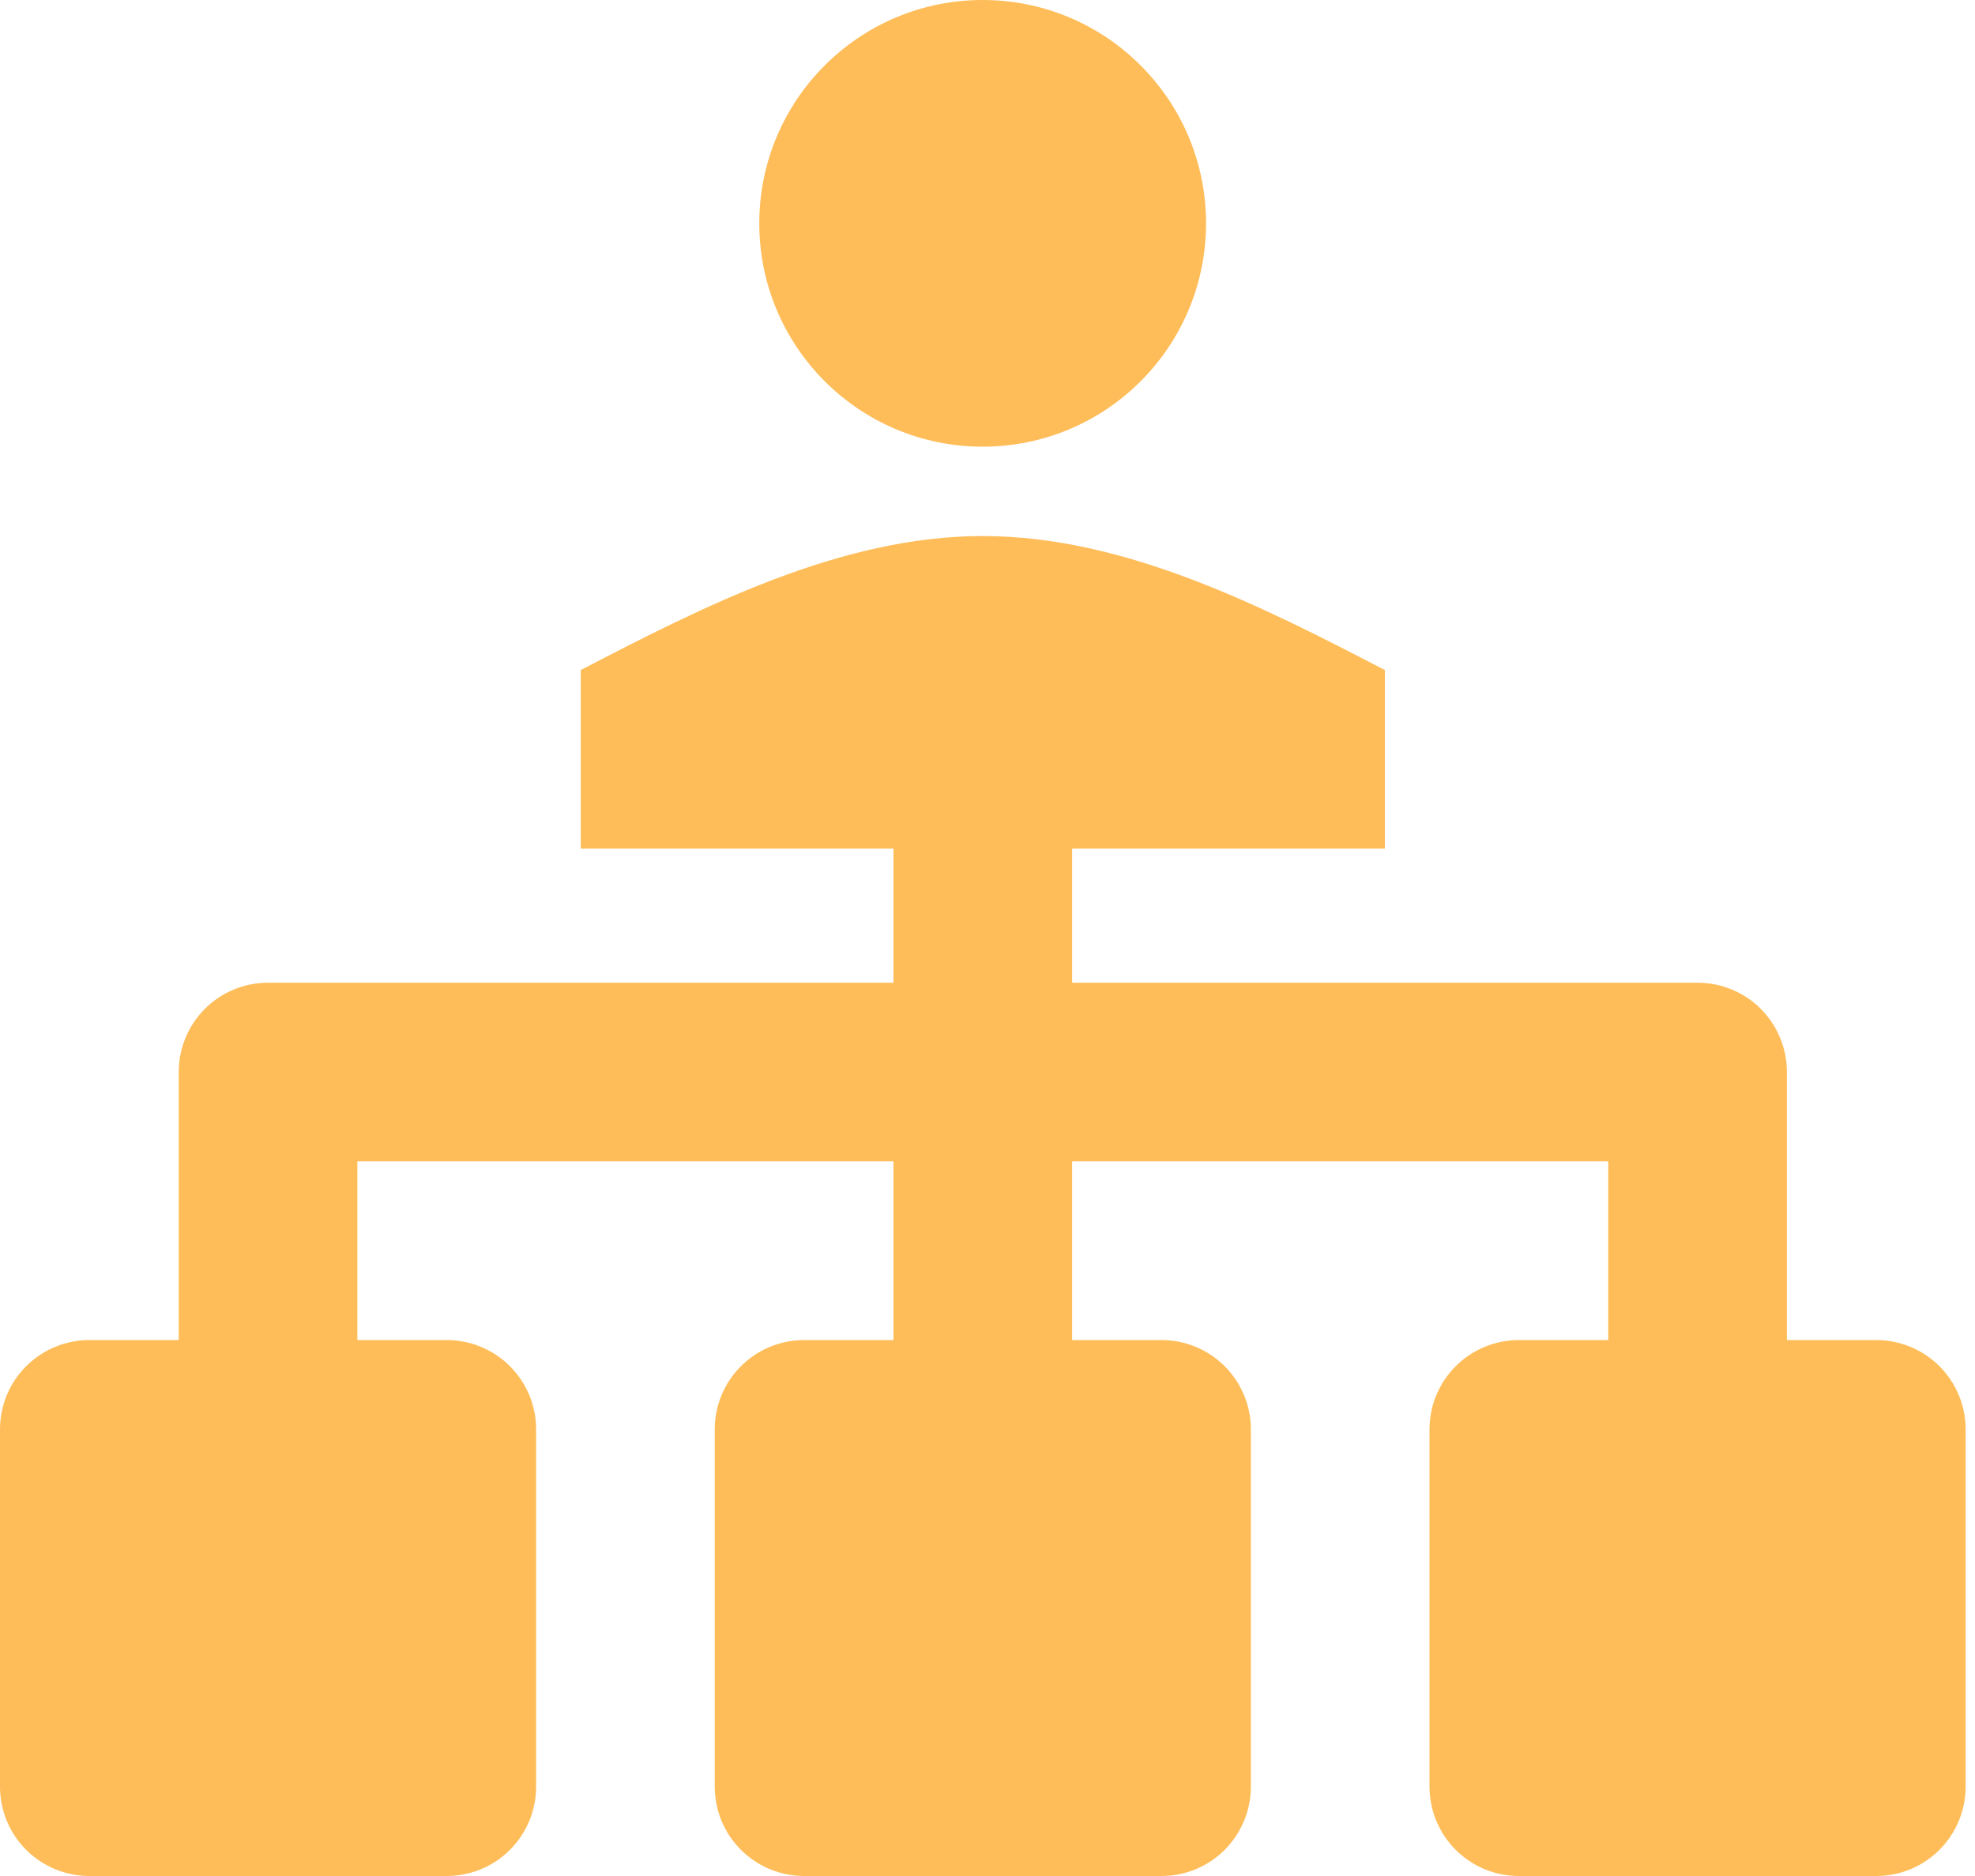 <svg width="20" height="19" viewBox="0 0 20 19" fill="none" xmlns="http://www.w3.org/2000/svg">
<path d="M9.951 4.524C11.201 4.524 12.213 3.511 12.213 2.262C12.213 1.013 11.201 0 9.951 0C8.702 0 7.689 1.013 7.689 2.262C7.689 3.511 8.702 4.524 9.951 4.524Z" fill="#FEBD59"/>
<path d="M19 13.572H18.095V10.857C18.095 10.617 18 10.387 17.83 10.217C17.661 10.048 17.43 9.953 17.191 9.953H10.857V8.595H14.024V6.786C12.802 6.153 11.4 5.429 9.952 5.429C8.505 5.429 7.102 6.153 5.881 6.786V8.595H9.048V9.953H2.714C2.474 9.953 2.244 10.048 2.075 10.217C1.905 10.387 1.81 10.617 1.81 10.857V13.572H0.905C0.665 13.572 0.435 13.667 0.265 13.837C0.095 14.006 0 14.236 0 14.476V18.095C0 18.335 0.095 18.566 0.265 18.735C0.435 18.905 0.665 19 0.905 19H4.524C4.764 19 4.994 18.905 5.164 18.735C5.333 18.566 5.429 18.335 5.429 18.095V14.476C5.429 14.236 5.333 14.006 5.164 13.837C4.994 13.667 4.764 13.572 4.524 13.572H3.619V11.762H9.048V13.572H8.143C7.903 13.572 7.673 13.667 7.503 13.837C7.333 14.006 7.238 14.236 7.238 14.476V18.095C7.238 18.335 7.333 18.566 7.503 18.735C7.673 18.905 7.903 19 8.143 19H11.762C12.002 19 12.232 18.905 12.402 18.735C12.571 18.566 12.667 18.335 12.667 18.095V14.476C12.667 14.236 12.571 14.006 12.402 13.837C12.232 13.667 12.002 13.572 11.762 13.572H10.857V11.762H16.286V13.572H15.381C15.141 13.572 14.911 13.667 14.741 13.837C14.572 14.006 14.476 14.236 14.476 14.476V18.095C14.476 18.335 14.572 18.566 14.741 18.735C14.911 18.905 15.141 19 15.381 19H19C19.24 19 19.47 18.905 19.64 18.735C19.809 18.566 19.905 18.335 19.905 18.095V14.476C19.905 14.236 19.809 14.006 19.64 13.837C19.47 13.667 19.24 13.572 19 13.572Z" fill="#FEBD59"/>
</svg>
